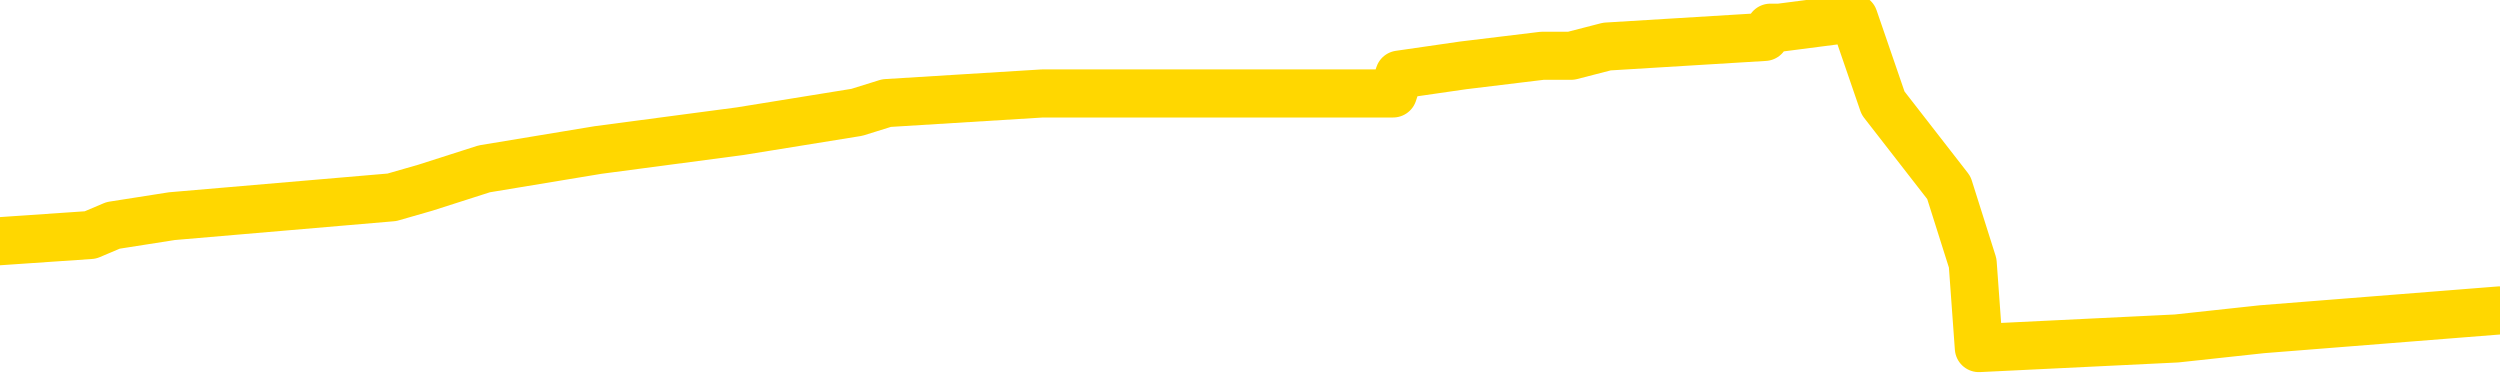 <svg xmlns="http://www.w3.org/2000/svg" version="1.1" viewBox="0 0 6500 1000">
	<path fill="none" stroke="gold" stroke-width="125" stroke-linecap="round" stroke-linejoin="round" d="M0 47891  L-546520 47891 L-546335 47867 L-545845 47818 L-545552 47793 L-545240 47744 L-545006 47720 L-544953 47671 L-544893 47622 L-544740 47597 L-544700 47548 L-544567 47524 L-544274 47500 L-543734 47500 L-543123 47475 L-543076 47475 L-542435 47451 L-542402 47451 L-541877 47451 L-541744 47426 L-541354 47377 L-541026 47328 L-540908 47279 L-540697 47230 L-539980 47230 L-539410 47206 L-539303 47206 L-539129 47181 L-538907 47132 L-538506 47108 L-538480 47059 L-537552 47010 L-537465 46961 L-537382 46912 L-537312 46863 L-537015 46838 L-536863 46789 L-534973 46814 L-534872 46814 L-534610 46814 L-534316 46838 L-534175 46789 L-533926 46789 L-533890 46765 L-533732 46740 L-533268 46691 L-533015 46667 L-532803 46618 L-532552 46593 L-532203 46569 L-531276 46520 L-531182 46471 L-530771 46446 L-529600 46397 L-528411 46373 L-528319 46324 L-528291 46275 L-528025 46226 L-527726 46177 L-527598 46128 L-527560 46079 L-526746 46079 L-526362 46103 L-525301 46128 L-525240 46128 L-524975 46618 L-524504 47083 L-524311 47548 L-524047 48014 L-523711 47989 L-523575 47965 L-523120 47940 L-522376 47916 L-522359 47891 L-522194 47842 L-522125 47842 L-521609 47818 L-520581 47818 L-520384 47793 L-519896 47769 L-519534 47744 L-519125 47744 L-518740 47769 L-517036 47769 L-516938 47769 L-516866 47769 L-516805 47769 L-516621 47744 L-516284 47744 L-515644 47720 L-515567 47695 L-515505 47695 L-515319 47671 L-515239 47671 L-515062 47646 L-515043 47622 L-514813 47622 L-514425 47597 L-513536 47597 L-513497 47573 L-513409 47548 L-513381 47500 L-512373 47475 L-512223 47426 L-512199 47402 L-512066 47377 L-512027 47353 L-510768 47328 L-510710 47328 L-510171 47304 L-510118 47304 L-510071 47304 L-509676 47279 L-509537 47255 L-509337 47230 L-509190 47230 L-509026 47230 L-508749 47255 L-508390 47255 L-507838 47230 L-507193 47206 L-506934 47157 L-506780 47132 L-506379 47108 L-506339 47083 L-506219 47059 L-506157 47083 L-506143 47083 L-506049 47083 L-505756 47059 L-505605 46961 L-505274 46912 L-505196 46863 L-505121 46838 L-504894 46765 L-504828 46716 L-504600 46667 L-504547 46618 L-504383 46593 L-503377 46569 L-503194 46544 L-502643 46520 L-502250 46471 L-501852 46446 L-501002 46397 L-500924 46373 L-500345 46348 L-499903 46348 L-499662 46324 L-499505 46324 L-499104 46275 L-499084 46275 L-498639 46250 L-498233 46226 L-498098 46177 L-497922 46128 L-497786 46079 L-497536 46030 L-496536 46005 L-496454 45981 L-496318 45956 L-496280 45932 L-495390 45907 L-495174 45883 L-494731 45858 L-494613 45834 L-494557 45809 L-493880 45809 L-493780 45785 L-493751 45785 L-492409 45760 L-492004 45736 L-491964 45711 L-491036 45687 L-490938 45662 L-490805 45638 L-490400 45613 L-490374 45589 L-490281 45564 L-490065 45540 L-489654 45491 L-488500 45442 L-488209 45393 L-488180 45344 L-487572 45319 L-487322 45270 L-487302 45246 L-486373 45221 L-486321 45172 L-486199 45148 L-486181 45099 L-486026 45074 L-485850 45025 L-485714 45001 L-485657 44976 L-485549 44952 L-485464 44927 L-485231 44903 L-485156 44878 L-484847 44854 L-484730 44829 L-484560 44805 L-484469 44780 L-484366 44780 L-484343 44756 L-484266 44756 L-484168 44707 L-483801 44682 L-483696 44658 L-483193 44633 L-482741 44609 L-482703 44584 L-482679 44560 L-482638 44535 L-482509 44511 L-482408 44486 L-481967 44462 L-481685 44437 L-481092 44413 L-480962 44388 L-480687 44339 L-480535 44315 L-480382 44290 L-480297 44241 L-480219 44217 L-480033 44192 L-479982 44192 L-479955 44168 L-479875 44143 L-479852 44119 L-479568 44070 L-478965 44021 L-477969 43996 L-477671 43972 L-476938 43947 L-476693 43923 L-476603 43898 L-476026 43874 L-475327 43849 L-474575 43825 L-474257 43800 L-473874 43751 L-473797 43727 L-473162 43702 L-472977 43678 L-472889 43678 L-472759 43678 L-472447 43653 L-472397 43629 L-472255 43604 L-472234 43580 L-471266 43555 L-470720 43531 L-470242 43531 L-470181 43531 L-469857 43531 L-469836 43506 L-469774 43506 L-469564 43482 L-469487 43457 L-469432 43433 L-469410 43408 L-469370 43384 L-469355 43359 L-468597 43335 L-468581 43310 L-467782 43286 L-467629 43261 L-466724 43237 L-466218 43212 L-465988 43163 L-465947 43163 L-465832 43139 L-465655 43114 L-464901 43139 L-464766 43114 L-464602 43090 L-464284 43065 L-464108 43016 L-463086 42967 L-463062 42918 L-462811 42894 L-462598 42845 L-461964 42820 L-461726 42771 L-461694 42722 L-461516 42673 L-461435 42624 L-461346 42600 L-461281 42551 L-460841 42502 L-460818 42477 L-460277 42453 L-460021 42428 L-459526 42404 L-458649 42379 L-458612 42355 L-458559 42330 L-458518 42306 L-458401 42281 L-458124 42257 L-457917 42208 L-457720 42159 L-457697 42110 L-457647 42061 L-457607 42036 L-457530 42012 L-456932 41963 L-456872 41939 L-456768 41914 L-456614 41890 L-455982 41865 L-455302 41841 L-454999 41792 L-454652 41767 L-454454 41743 L-454406 41694 L-454086 41669 L-453458 41645 L-453311 41620 L-453275 41596 L-453217 41571 L-453141 41522 L-452899 41522 L-452811 41498 L-452717 41473 L-452423 41449 L-452289 41424 L-452229 41400 L-452192 41351 L-451920 41351 L-450914 41326 L-450738 41302 L-450687 41302 L-450395 41277 L-450202 41228 L-449869 41204 L-449363 41179 L-448801 41130 L-448786 41081 L-448769 41057 L-448669 41008 L-448554 40959 L-448515 40910 L-448477 40885 L-448412 40885 L-448384 40861 L-448245 40885 L-447952 40885 L-447902 40885 L-447797 40885 L-447532 40861 L-447067 40836 L-446923 40836 L-446868 40787 L-446811 40763 L-446620 40738 L-446255 40714 L-446040 40714 L-445846 40714 L-445788 40714 L-445729 40665 L-445575 40640 L-445305 40616 L-444875 40738 L-444860 40738 L-444783 40714 L-444719 40689 L-444589 40518 L-444566 40493 L-444282 40469 L-444234 40444 L-444179 40420 L-443717 40395 L-443678 40395 L-443637 40371 L-443447 40346 L-442967 40322 L-442480 40297 L-442463 40273 L-442425 40248 L-442169 40224 L-442091 40175 L-441862 40150 L-441846 40101 L-441551 40052 L-441109 40028 L-440662 40003 L-440157 39979 L-440003 39954 L-439717 39930 L-439677 39881 L-439346 39856 L-439124 39832 L-438607 39783 L-438531 39758 L-438283 39709 L-438089 39660 L-438029 39636 L-437252 39611 L-437178 39611 L-436948 39587 L-436931 39587 L-436869 39562 L-436674 39538 L-436210 39538 L-436186 39513 L-436056 39513 L-434756 39513 L-434739 39513 L-434662 39489 L-434568 39489 L-434351 39489 L-434199 39464 L-434021 39489 L-433967 39513 L-433680 39538 L-433640 39538 L-433270 39538 L-432830 39538 L-432647 39538 L-432326 39513 L-432031 39513 L-431585 39464 L-431513 39440 L-431051 39391 L-430613 39366 L-430431 39342 L-428977 39293 L-428845 39268 L-428388 39219 L-428162 39195 L-427775 39146 L-427259 39097 L-426305 39048 L-425510 38999 L-424836 38974 L-424410 38925 L-424099 38901 L-423869 38827 L-423186 38754 L-423173 38680 L-422963 38582 L-422941 38558 L-422767 38509 L-421817 38484 L-421548 38435 L-420733 38411 L-420423 38362 L-420385 38337 L-420328 38288 L-419711 38264 L-419073 38215 L-417447 38190 L-416773 38166 L-416131 38166 L-416054 38166 L-415997 38166 L-415962 38166 L-415933 38141 L-415821 38092 L-415804 38068 L-415781 38043 L-415627 38019 L-415574 37970 L-415496 37945 L-415377 37921 L-415279 37896 L-415162 37872 L-414892 37823 L-414622 37798 L-414605 37749 L-414405 37725 L-414258 37676 L-414031 37651 L-413897 37627 L-413589 37602 L-413529 37578 L-413175 37529 L-412827 37504 L-412726 37480 L-412662 37431 L-412602 37406 L-412217 37357 L-411836 37333 L-411732 37308 L-411472 37284 L-411201 37235 L-411042 37210 L-411009 37186 L-410947 37161 L-410806 37137 L-410622 37112 L-410577 37088 L-410289 37088 L-410273 37063 L-410040 37063 L-409979 37039 L-409941 37039 L-409361 37014 L-409227 36990 L-409204 36892 L-409186 36720 L-409168 36524 L-409152 36329 L-409128 36133 L-409112 35986 L-409090 35814 L-409074 35643 L-409050 35545 L-409034 35447 L-409012 35373 L-408995 35324 L-408946 35251 L-408874 35177 L-408839 35055 L-408816 34957 L-408780 34859 L-408739 34761 L-408702 34712 L-408686 34614 L-408662 34540 L-408625 34491 L-408608 34418 L-408585 34369 L-408567 34320 L-408548 34271 L-408532 34222 L-408503 34148 L-408477 34075 L-408432 34050 L-408415 34001 L-408373 33977 L-408325 33928 L-408255 33879 L-408239 33830 L-408223 33781 L-408161 33756 L-408122 33732 L-408083 33707 L-407917 33683 L-407852 33658 L-407836 33634 L-407791 33585 L-407733 33560 L-407520 33536 L-407487 33511 L-407445 33487 L-407366 33462 L-406829 33438 L-406751 33413 L-406647 33364 L-406558 33340 L-406382 33315 L-406031 33291 L-405875 33266 L-405438 33242 L-405281 33217 L-405151 33193 L-404447 33144 L-404246 33119 L-403285 33070 L-402803 33046 L-402704 33046 L-402612 33021 L-402367 32997 L-402293 32972 L-401851 32923 L-401755 32899 L-401739 32874 L-401723 32850 L-401699 32825 L-401233 32801 L-401016 32776 L-400876 32752 L-400582 32727 L-400494 32703 L-400452 32678 L-400423 32654 L-400250 32629 L-400191 32605 L-400115 32580 L-400034 32556 L-399964 32556 L-399655 32531 L-399570 32507 L-399356 32482 L-399321 32458 L-398638 32433 L-398539 32409 L-398334 32384 L-398287 32360 L-398009 32335 L-397947 32311 L-397930 32262 L-397852 32237 L-397544 32188 L-397519 32164 L-397466 32115 L-397443 32090 L-397320 32066 L-397185 32017 L-396940 31992 L-396815 31992 L-396168 31968 L-396152 31968 L-396127 31968 L-395947 31919 L-395871 31894 L-395779 31870 L-395351 31845 L-394935 31821 L-394542 31772 L-394464 31747 L-394445 31723 L-394081 31698 L-393845 31674 L-393617 31649 L-393304 31625 L-393226 31600 L-393145 31551 L-392967 31502 L-392951 31478 L-392686 31429 L-392606 31404 L-392376 31380 L-392150 31355 L-391834 31355 L-391659 31331 L-391298 31331 L-390906 31306 L-390837 31257 L-390773 31233 L-390632 31184 L-390581 31159 L-390479 31110 L-389977 31086 L-389780 31061 L-389533 31037 L-389348 31012 L-389048 30988 L-388972 30963 L-388806 30914 L-387922 30890 L-387893 30841 L-387770 30792 L-387191 30768 L-387113 30743 L-386400 30743 L-386088 30743 L-385875 30743 L-385858 30743 L-385472 30743 L-384947 30694 L-384500 30670 L-384171 30645 L-384018 30621 L-383692 30621 L-383514 30596 L-383432 30596 L-383226 30547 L-383051 30523 L-382122 30498 L-381232 30474 L-381193 30449 L-380965 30449 L-380586 30425 L-379798 30400 L-379564 30376 L-379488 30351 L-379131 30327 L-378559 30278 L-378292 30253 L-377906 30229 L-377802 30229 L-377632 30229 L-377013 30229 L-376802 30229 L-376494 30229 L-376441 30204 L-376314 30180 L-376261 30155 L-376141 30131 L-375805 30082 L-374846 30057 L-374715 30008 L-374513 29984 L-373882 29959 L-373570 29935 L-373156 29910 L-373129 29886 L-372984 29861 L-372564 29837 L-371231 29837 L-371184 29812 L-371056 29763 L-371039 29739 L-370461 29690 L-370255 29665 L-370225 29641 L-370185 29616 L-370127 29592 L-370090 29567 L-370011 29543 L-369869 29518 L-369414 29494 L-369296 29469 L-369011 29445 L-368638 29420 L-368542 29396 L-368215 29371 L-367860 29347 L-367690 29322 L-367643 29298 L-367534 29273 L-367445 29249 L-367417 29224 L-367341 29175 L-367038 29151 L-367004 29102 L-366932 29077 L-366564 29053 L-366229 29028 L-366148 29028 L-365928 29004 L-365757 28979 L-365729 28955 L-365232 28930 L-364683 28881 L-363802 28857 L-363704 28808 L-363627 28783 L-363352 28759 L-363105 28710 L-363031 28685 L-362969 28636 L-362851 28612 L-362808 28587 L-362698 28563 L-362621 28514 L-361921 28489 L-361675 28465 L-361635 28440 L-361479 28416 L-360880 28416 L-360653 28416 L-360561 28416 L-360086 28416 L-359488 28367 L-358969 28342 L-358948 28318 L-358802 28293 L-358482 28293 L-357940 28293 L-357708 28293 L-357538 28293 L-357051 28269 L-356824 28244 L-356739 28220 L-356393 28195 L-356067 28195 L-355544 28171 L-355216 28146 L-354616 28122 L-354418 28073 L-354366 28048 L-354326 28024 L-354044 27999 L-353360 27950 L-353050 27926 L-353025 27877 L-352834 27852 L-352611 27828 L-352525 27803 L-351861 27754 L-351837 27730 L-351615 27681 L-351285 27656 L-350933 27607 L-350728 27583 L-350496 27534 L-350238 27509 L-350048 27460 L-350001 27436 L-349774 27411 L-349739 27387 L-349583 27362 L-349369 27338 L-349195 27313 L-349104 27289 L-348827 27264 L-348583 27240 L-348268 27215 L-347842 27215 L-347804 27215 L-347321 27215 L-347088 27215 L-346876 27191 L-346650 27166 L-346100 27166 L-345853 27142 L-345019 27142 L-344963 27117 L-344941 27093 L-344783 27068 L-344322 27044 L-344281 27019 L-343941 26970 L-343808 26946 L-343585 26921 L-343013 26897 L-342541 26872 L-342346 26848 L-342154 26823 L-341964 26799 L-341862 26774 L-341494 26750 L-341448 26725 L-341366 26701 L-340073 26676 L-340024 26652 L-339756 26652 L-339611 26652 L-339060 26652 L-338943 26627 L-338862 26603 L-338502 26578 L-338279 26554 L-337997 26529 L-337668 26480 L-337160 26456 L-337048 26431 L-336969 26407 L-336805 26382 L-336510 26382 L-336042 26382 L-335845 26407 L-335794 26407 L-335145 26382 L-335023 26358 L-334569 26358 L-334533 26333 L-334065 26309 L-333954 26284 L-333938 26260 L-333722 26260 L-333541 26235 L-333009 26235 L-331979 26235 L-331780 26211 L-331322 26186 L-330373 26137 L-330275 26113 L-329921 26064 L-329860 26039 L-329846 26015 L-329810 25990 L-329441 25966 L-329321 25941 L-329079 25917 L-328915 25892 L-328728 25868 L-328607 25843 L-327536 25794 L-326678 25770 L-326466 25721 L-326369 25696 L-326195 25647 L-325861 25623 L-325789 25598 L-325732 25574 L-325556 25574 L-325168 25549 L-324932 25525 L-324821 25500 L-324704 25476 L-323723 25451 L-323698 25427 L-323103 25378 L-323071 25378 L-322922 25353 L-322638 25329 L-321726 25329 L-320780 25329 L-320627 25304 L-320524 25304 L-320393 25280 L-320250 25256 L-320223 25231 L-320109 25207 L-319891 25182 L-319209 25158 L-319080 25133 L-318777 25109 L-318537 25060 L-318204 25035 L-317565 25011 L-317223 24962 L-317161 24937 L-317006 24937 L-316084 24937 L-315614 24937 L-315570 24937 L-315557 24913 L-315516 24888 L-315494 24864 L-315467 24839 L-315323 24815 L-314900 24790 L-314565 24790 L-314374 24766 L-313946 24766 L-313758 24741 L-313369 24692 L-312834 24668 L-312462 24643 L-312440 24643 L-312190 24619 L-312072 24594 L-311996 24570 L-311861 24545 L-311821 24521 L-311741 24496 L-311347 24472 L-310851 24447 L-310739 24398 L-310566 24374 L-310258 24349 L-309810 24325 L-309487 24300 L-309345 24251 L-308918 24202 L-308764 24153 L-308709 24104 L-307895 24080 L-307876 24055 L-307504 24031 L-307447 24031 L-306318 24006 L-306250 24006 L-305692 23982 L-305497 23957 L-305361 23933 L-305127 23908 L-304780 23884 L-304746 23835 L-304710 23810 L-304642 23761 L-304293 23737 L-304121 23712 L-303636 23688 L-303620 23663 L-303295 23639 L-303137 23614 L-301996 23565 L-301972 23541 L-301780 23492 L-301586 23467 L-301336 23443 L-301319 23418 L-300299 23394 L-300001 23369 L-299926 23345 L-299789 23296 L-299614 23271 L-299037 23222 L-298821 23198 L-298758 23173 L-298627 23149 L-298590 23100 L-298067 23075 L-297929 32727 L-297915 32727 L-297892 32727 L-297871 32727 L-297644 23051 L-296868 23051 L-296827 23051 L-296459 23051 L-296381 23026 L-296329 23002 L-295656 22977 L-294913 22953 L-294488 22953 L-294041 22928 L-292979 22904 L-292667 22855 L-292257 22855 L-292185 22830 L-291661 22830 L-291566 22830 L-291548 22830 L-291104 22806 L-290918 22757 L-290138 22708 L-289466 22683 L-289054 22610 L-288822 22561 L-288681 22536 L-288599 22487 L-288579 22463 L-288503 22463 L-288375 22438 L-288058 22463 L-287834 22463 L-287509 22438 L-287447 22438 L-287077 22438 L-287044 22438 L-286835 22438 L-286167 22438 L-286090 22438 L-285932 22389 L-285821 22389 L-285495 22365 L-285340 22340 L-284999 22340 L-284942 22291 L-284604 22242 L-284400 22218 L-284347 22169 L-282971 22144 L-282841 22120 L-282408 22095 L-282087 22071 L-281260 22022 L-281136 21997 L-280405 21948 L-280250 21899 L-280209 21875 L-280155 21850 L-280132 21826 L-280018 21801 L-279722 21777 L-279432 21752 L-279377 21728 L-279257 21703 L-279226 21679 L-279127 21654 L-278683 21654 L-278531 21630 L-277696 21630 L-277154 21605 L-276819 21605 L-276804 21581 L-276728 21556 L-276612 21532 L-276417 21507 L-276153 21483 L-275318 21458 L-275222 21434 L-274700 21409 L-274659 21385 L-274559 21360 L-273731 21360 L-273596 21336 L-273257 21336 L-272703 21311 L-272324 21287 L-272161 21262 L-271851 21238 L-271038 21213 L-270732 21189 L-270464 21189 L-270142 21189 L-269821 21213 L-269546 21213 L-268717 21164 L-268622 21140 L-268530 21066 L-268425 20993 L-268038 20919 L-267558 20870 L-267542 20846 L-267423 20821 L-267055 20772 L-266960 20748 L-266126 20699 L-266049 20674 L-265750 20650 L-265659 20625 L-265252 20576 L-265142 20527 L-264442 20503 L-263969 20478 L-263909 20454 L-263690 20405 L-263417 20380 L-263304 20356 L-262276 20331 L-261890 20307 L-261870 20282 L-261537 20258 L-261292 20233 L-260859 20209 L-260749 20184 L-260631 20160 L-260179 20111 L-259589 20086 L-259252 20062 L-257360 20037 L-257246 19988 L-257034 19964 L-255716 19939 L-255609 14427 L-255543 8989 L-255507 3967 L-255445 3967 L-254946 9430 L-254271 14819 L-254249 19792 L-253978 19743 L-253010 19743 L-252321 19719 L-252159 19695 L-251618 19670 L-251529 19646 L-250509 19621 L-249562 19572 L-249196 19597 L-249093 19621 L-248505 19621 L-248446 19621 L-248345 19597 L-247905 19548 L-247797 19523 L-247356 19499 L-246356 19425 L-246099 19352 L-245997 19278 L-245866 19229 L-245500 19180 L-244919 19131 L-244888 19107 L-244572 19082 L-242589 19058 L-242474 19033 L-242406 19033 L-242047 19009 L-240429 18984 L-240251 18984 L-240107 18984 L-239284 19009 L-239232 19033 L-239177 19033 L-238743 19033 L-237763 19058 L-237689 19058 L-236604 19033 L-236391 19033 L-235675 18984 L-235286 18960 L-235068 18911 L-234748 18862 L-234254 18813 L-234127 18788 L-233898 18739 L-233665 18690 L-233606 18666 L-233317 18641 L-233045 18592 L-232015 18568 L-230350 18543 L-229930 18519 L-229793 18494 L-229637 18494 L-229332 18470 L-229104 18421 L-228945 18396 L-228786 18347 L-228617 18298 L-228569 18274 L-228516 18249 L-228494 18249 L-228108 18225 L-227859 18225 L-227588 18225 L-227427 18225 L-227338 18225 L-225679 18225 L-225514 18249 L-225134 18225 L-224674 18225 L-224064 18176 L-222971 18151 L-222540 18127 L-222509 18102 L-222446 18078 L-222429 18053 L-220725 18029 L-220683 18004 L-220217 17980 L-220030 17955 L-219998 17906 L-219402 17882 L-219353 17857 L-219030 17833 L-218979 17808 L-218769 17784 L-218751 17759 L-218484 17710 L-218432 17686 L-217963 17661 L-217452 17612 L-217374 17612 L-217080 17588 L-217063 17563 L-217024 17539 L-216953 17514 L-216796 17490 L-215850 17490 L-215794 17490 L-215273 17490 L-215080 17465 L-214979 17465 L-214753 17441 L-214244 17441 L-213856 18102 L-213786 18102 L-213438 18078 L-213081 18053 L-211952 17343 L-211900 17294 L-211674 17269 L-211640 17245 L-211515 17196 L-211417 17196 L-211152 17196 L-210412 17220 L-209833 17220 L-209540 17220 L-208834 17220 L-208655 17196 L-208632 17196 L-207996 17171 L-207685 17147 L-207288 17147 L-207259 17122 L-207238 17098 L-207084 17073 L-206399 17073 L-206382 17073 L-206042 17073 L-205770 17049 L-205733 17024 L-205676 16975 L-205654 16951 L-205583 16926 L-205251 16902 L-205144 16877 L-205116 16828 L-204918 16804 L-204765 16779 L-203897 16755 L-203334 16706 L-203318 16706 L-203217 16681 L-203115 16706 L-202968 16706 L-202890 16706 L-202852 16681 L-202797 16657 L-202723 16632 L-202578 16608 L-202097 16608 L-201692 16583 L-200826 16608 L-200806 16608 L-200548 16608 L-200472 16608 L-200443 16583 L-200432 16534 L-200415 16510 L-200122 16485 L-200083 16461 L-200011 16436 L-199937 16412 L-199732 16387 L-199572 16314 L-199271 16240 L-199193 16142 L-199176 16069 L-198960 16020 L-198729 16020 L-198619 16044 L-198249 16069 L-198091 16069 L-197859 16069 L-197691 16069 L-197546 16044 L-197414 16020 L-196138 15971 L-195734 15922 L-195674 15897 L-195557 15848 L-195132 15824 L-195116 15775 L-195054 15750 L-194781 15701 L-194669 15677 L-194386 15628 L-194109 15603 L-193684 15554 L-193662 15530 L-193583 15505 L-193458 15481 L-192871 15456 L-192480 15432 L-192144 15407 L-191555 15383 L-191453 15383 L-191283 15358 L-191146 15358 L-190319 15334 L-189133 15309 L-189097 15285 L-189042 15285 L-188821 15260 L-188616 15260 L-188462 15260 L-188205 15236 L-188128 15211 L-187586 15187 L-187549 15162 L-187301 15138 L-186913 15113 L-186087 15089 L-185729 15064 L-185419 15064 L-185161 15040 L-184937 15015 L-184531 14991 L-184414 14966 L-184231 14942 L-184178 14942 L-183989 14917 L-183819 14893 L-183790 14868 L-183509 14844 L-183199 14819 L-183061 14795 L-182751 14770 L-182557 14770 L-182542 14746 L-181823 14746 L-181689 14697 L-181391 14672 L-181301 14648 L-180700 14648 L-180662 14623 L-180583 14599 L-179963 14574 L-179812 14525 L-179771 14501 L-179460 14476 L-179269 14452 L-179076 14403 L-179020 14354 L-178711 14329 L-178659 14305 L-178604 14329 L-178579 14329 L-178454 14329 L-177643 14305 L-177567 14280 L-177026 14256 L-176757 14231 L-176098 14207 L-175190 14182 L-174949 14158 L-174417 14134 L-174200 14109 L-173092 14134 L-173042 14134 L-172266 14134 L-171718 14109 L-171607 14085 L-171455 14036 L-171399 14011 L-171234 13987 L-170857 13962 L-170409 13938 L-170354 13913 L-170200 13889 L-169520 13864 L-169300 13840 L-168782 13815 L-167933 13766 L-167917 13742 L-166126 13717 L-165572 13693 L-165454 13668 L-164449 13644 L-164412 13619 L-164179 13619 L-164087 13619 L-164047 13619 L-163715 13595 L-163363 13570 L-163098 13521 L-162811 13497 L-162500 13448 L-162246 13399 L-162152 13374 L-161662 13350 L-161455 13325 L-160889 13301 L-160775 13325 L-160424 13301 L-160373 13301 L-160332 13301 L-159729 13252 L-158995 13203 L-158414 13154 L-158178 13105 L-157638 13031 L-157485 12982 L-156984 12958 L-156774 12909 L-156751 12909 L-156692 12884 L-155730 12884 L-155552 12860 L-155110 12835 L-155086 12786 L-154931 12762 L-154849 12762 L-154699 12786 L-154052 12786 L-154002 12762 L-152882 12737 L-151898 12713 L-151837 12688 L-151116 12664 L-150251 12639 L-149872 12615 L-149654 12615 L-148894 12590 L-148842 12566 L-148533 12517 L-147681 12517 L-147488 12492 L-147312 12468 L-147087 12468 L-146961 12443 L-146769 12443 L-146536 12419 L-146366 12443 L-146080 12419 L-145801 12419 L-145718 12394 L-145547 12370 L-145531 12321 L-145376 12296 L-145337 12272 L-144562 12247 L-144485 12247 L-144253 12198 L-143826 12174 L-143481 12149 L-142898 12125 L-142629 12125 L-142370 12125 L-142240 12076 L-142224 12051 L-142110 12027 L-142087 12002 L-141853 11978 L-141816 11953 L-140500 11953 L-140445 11929 L-139766 11880 L-139193 11880 L-139068 11880 L-138915 11880 L-138838 11880 L-138526 11831 L-138253 11806 L-138164 11757 L-138062 11757 L-137134 11733 L-137058 11733 L-136694 11733 L-136669 11708 L-136633 11684 L-135857 11635 L-135765 11610 L-135625 11586 L-135224 11561 L-134962 11561 L-134719 11586 L-134504 11561 L-134424 11561 L-134348 11561 L-134271 11561 L-134084 11586 L-134018 11586 L-133768 11586 L-133713 11561 L-133576 11537 L-133496 11488 L-133383 11463 L-133159 11439 L-132995 11414 L-132954 11390 L-132785 11365 L-132414 11341 L-132399 11316 L-132283 11292 L-131562 11267 L-131526 11243 L-131393 11243 L-131045 11218 L-130634 11218 L-130598 11218 L-130520 11194 L-130481 11169 L-130117 11145 L-129912 11120 L-129897 11096 L-129552 11071 L-129203 11071 L-128878 11071 L-128776 11047 L-128623 11047 L-128429 11022 L-128197 11022 L-128105 11022 L-127949 11022 L-127872 11022 L-127831 10998 L-127718 10973 L-127694 10949 L-127444 10949 L-127305 10900 L-126727 10826 L-125899 10777 L-125411 10728 L-125290 10704 L-125251 10679 L-125238 10655 L-125086 10606 L-124985 10557 L-124752 10532 L-124362 10483 L-124058 10459 L-124042 10434 L-123871 10410 L-123633 10361 L-123036 10361 L-122432 10336 L-122393 10336 L-122352 10336 L-122199 10312 L-122146 10287 L-122083 10263 L-122015 10238 L-121961 10189 L-121936 10165 L-121889 10140 L-121794 10091 L-121657 10067 L-121504 10042 L-121372 10018 L-121331 10018 L-121295 9993 L-121233 9969 L-120960 9920 L-120646 9895 L-120605 9846 L-120520 9822 L-120342 9797 L-120105 9773 L-119747 9748 L-119717 9724 L-119148 9699 L-119025 9675 L-118789 9650 L-118766 9650 L-118485 9626 L-118200 9626 L-117944 9626 L-117372 9601 L-117076 9577 L-117000 9552 L-116301 9528 L-116223 9503 L-116188 9479 L-116162 9454 L-116110 9405 L-115916 9381 L-115776 9332 L-115740 9307 L-115700 9283 L-115104 9258 L-114872 9234 L-114589 9405 L-114534 9552 L-114460 9724 L-114382 9871 L-114146 9822 L-113902 9797 L-113767 9773 L-113660 9748 L-113580 9724 L-113193 9675 L-113066 9650 L-112914 9626 L-112876 9601 L-112730 9577 L-112508 9552 L-112335 9528 L-112266 9503 L-111444 9454 L-111428 9454 L-111133 9430 L-110346 9405 L-110036 9405 L-109890 9381 L-109661 9356 L-109461 9307 L-108524 9283 L-108487 9258 L-108464 9234 L-108424 9185 L-108155 9160 L-107558 9136 L-107495 9111 L-107459 9087 L-107442 9062 L-106747 9062 L-106546 9062 L-106514 9062 L-106181 9062 L-106073 9038 L-105448 8989 L-104944 8964 L-104907 8915 L-104465 8915 L-104368 8891 L-104210 8891 L-103896 8891 L-103884 8891 L-103444 8915 L-102962 8940 L-102833 8940 L-102513 8940 L-102444 8915 L-102140 8915 L-101964 8891 L-101771 8866 L-101528 8817 L-101330 8768 L-101305 8719 L-100727 8695 L-100657 8670 L-100247 8646 L-100193 8621 L-100146 8597 L-99783 8573 L-99636 8548 L-99431 8524 L-99335 8524 L-99180 8499 L-99118 8475 L-98970 8426 L-98870 8401 L-98313 8401 L-98291 8450 L-98119 8475 L-97577 8499 L-97516 8499 L-97462 8450 L-97433 8401 L-97362 8377 L-97346 8328 L-97282 8303 L-97246 8254 L-97091 8230 L-96765 8205 L-96199 8181 L-96185 8156 L-96123 8107 L-96021 8058 L-95975 8058 L-95732 8034 L-95310 8034 L-95156 8034 L-93414 7985 L-92872 7960 L-91929 7936 L-91520 7911 L-90978 7862 L-90782 7838 L-90613 7813 L-90318 7789 L-90203 7764 L-90188 7764 L-90033 7740 L-89893 7715 L-89816 7666 L-89685 7666 L-89337 7666 L-88966 7691 L-88368 7691 L-88192 7691 L-88036 7666 L-87767 7642 L-87616 7642 L-87325 7715 L-87301 7764 L-87218 7813 L-86990 7862 L-86291 7838 L-86164 7813 L-85733 7789 L-85639 7764 L-84434 7764 L-84385 7740 L-84091 7740 L-83688 7715 L-83412 7666 L-83393 7642 L-83275 7617 L-83199 7593 L-83017 7568 L-82537 7544 L-82086 7495 L-81676 7470 L-81645 7446 L-81227 7421 L-81113 7421 L-80995 7421 L-80980 7421 L-80785 7397 L-80764 7348 L-80532 7323 L-80088 7299 L-79769 7250 L-79304 7250 L-79139 7225 L-78984 7201 L-78828 7201 L-78375 7201 L-78056 7201 L-78001 7225 L-77630 7225 L-77592 7250 L-77265 7250 L-77149 7225 L-77050 7201 L-76724 7152 L-76337 7127 L-76076 7103 L-75718 7054 L-75461 7029 L-73291 7005 L-73242 6980 L-73219 6956 L-72808 6956 L-72746 6956 L-72676 6980 L-72445 6980 L-72134 6956 L-71831 6907 L-71787 6882 L-71479 6858 L-71346 6833 L-71129 6809 L-70417 6784 L-70262 6784 L-70124 6760 L-69975 6760 L-69954 6760 L-69760 6735 L-69734 6711 L-69643 6686 L-69621 6662 L-69605 6637 L-69505 6613 L-68576 6588 L-68118 6588 L-67026 6539 L-66604 6539 L-66200 6515 L-66161 6490 L-65907 6466 L-65133 6417 L-65117 6392 L-65092 6368 L-64899 6343 L-64163 6319 L-63894 6294 L-63853 6270 L-63454 6221 L-63429 6196 L-62640 6172 L-61960 6147 L-60589 6123 L-60319 6098 L-60270 6074 L-59733 6025 L-59700 6000 L-59598 5951 L-59274 5927 L-59195 5902 L-58926 5902 L-58013 5878 L-57875 5878 L-57626 5829 L-57080 5829 L-56658 5804 L-56465 5780 L-56450 5780 L-56312 5731 L-56218 5706 L-56091 5682 L-55831 5657 L-55806 5608 L-55715 5584 L-55405 5559 L-55344 5535 L-55227 5535 L-54878 5535 L-54067 5535 L-53836 5486 L-53007 5486 L-52774 5437 L-52558 5412 L-52039 5412 L-51401 5388 L-50985 5363 L-50663 5339 L-50182 5314 L-49756 5314 L-49695 5290 L-49347 5290 L-49306 5265 L-49292 5241 L-49193 5192 L-49147 5192 L-48662 5167 L-47861 5167 L-47526 5167 L-46445 5143 L-45965 5118 L-45942 5094 L-45802 5069 L-45246 5045 L-44549 5020 L-44240 4996 L-44019 4971 L-43914 4947 L-43811 4898 L-43140 4873 L-43046 4849 L-43024 4849 L-42947 4824 L-42769 4824 L-42597 4824 L-42416 4800 L-42403 4775 L-42327 4751 L-42162 4726 L-41647 4702 L-41631 4677 L-41491 4677 L-41128 4653 L-41104 4653 L-40974 4628 L-40949 4604 L-40587 4579 L-40061 4530 L-39968 4506 L-39752 4457 L-39659 4432 L-39634 4408 L-39170 4383 L-39093 4383 L-38691 4359 L-38240 4359 L-36988 4334 L-36950 4310 L-36518 4285 L-36485 4261 L-35766 4236 L-35590 4212 L-35454 4187 L-35148 4163 L-35093 4138 L-35068 4089 L-35052 4040 L-34877 4016 L-34688 3991 L-34180 3991 L-33806 3795 L-33468 3575 L-33429 3379 L-32710 3207 L-32617 3183 L-32578 3158 L-32036 3158 L-32013 3134 L-31611 3109 L-31185 3085 L-30914 3085 L-30734 3060 L-30489 3012 L-30465 2987 L-30409 2938 L-29792 2914 L-29289 2889 L-28902 2889 L-28283 2914 L-28067 2914 L-27912 2938 L-26620 2889 L-26520 2865 L-26078 2816 L-25747 2791 L-25446 2742 L-25204 2718 L-24469 2669 L-23890 2644 L-23060 2620 L-22960 2595 L-22402 2571 L-22264 2546 L-20623 2522 L-20562 2522 L-20468 2522 L-19501 2522 L-19323 2497 L-19036 2497 L-18818 2497 L-18740 2473 L-18469 2473 L-18354 2448 L-18201 2424 L-17890 2399 L-17812 2375 L-17721 2375 L-17644 2350 L-17527 2350 L-17348 2326 L-17256 2301 L-17218 2277 L-16715 2277 L-16496 2252 L-16367 2252 L-16212 2228 L-16157 2203 L-16033 2203 L-15648 2179 L-15139 2154 L-15067 2130 L-14587 2105 L-14510 2081 L-14409 2081 L-14176 2056 L-13711 2056 L-13481 2056 L-13465 2056 L-13233 2056 L-13078 2056 L-13016 2056 L-12823 2032 L-12553 1983 L-11801 1958 L-10848 1958 L-10812 1934 L-10587 1934 L-10147 1934 L-9866 1885 L-9518 1860 L-8449 1836 L-7521 1836 L-7390 1836 L-7344 1836 L-7274 1811 L-7120 1811 L-7042 1762 L-6869 1713 L-6434 1664 L-6230 1640 L-6169 1591 L-5587 1566 L-5433 1517 L-5317 1493 L-5277 1468 L-5107 1444 L-4970 1419 L-4759 1370 L-4682 1346 L-4659 1321 L-4450 1272 L-4040 1248 L-4016 1223 L-3792 1199 L-3647 1174 L-3612 1150 L-3599 1125 L-3576 1101 L-3343 1076 L-3158 1052 L-2940 1027 L-2915 1003 L-2226 978 L-2122 954 L-2087 929 L-2066 905 L-1872 880 L-1819 856 L-1702 807 L-1620 807 L-1509 782 L-1195 758 L-735 733 L-480 709 L-246 660 L-116 635 L235 611 L294 586 L447 562 L1019 513 L1106 488 L1259 439 L1555 390 L1925 341 L2228 292 L2305 268 L2710 243 L2878 243 L3022 243 L3562 243 L3622 243 L3638 194 L3804 170 L4010 145 L4085 145 L4178 121 L4588 96 L4603 72 L4627 72 L4820 47 L4896 268 L5067 488 L5129 684 L5145 905 L5659 880 L5881 856 L6500 807" />
</svg>
